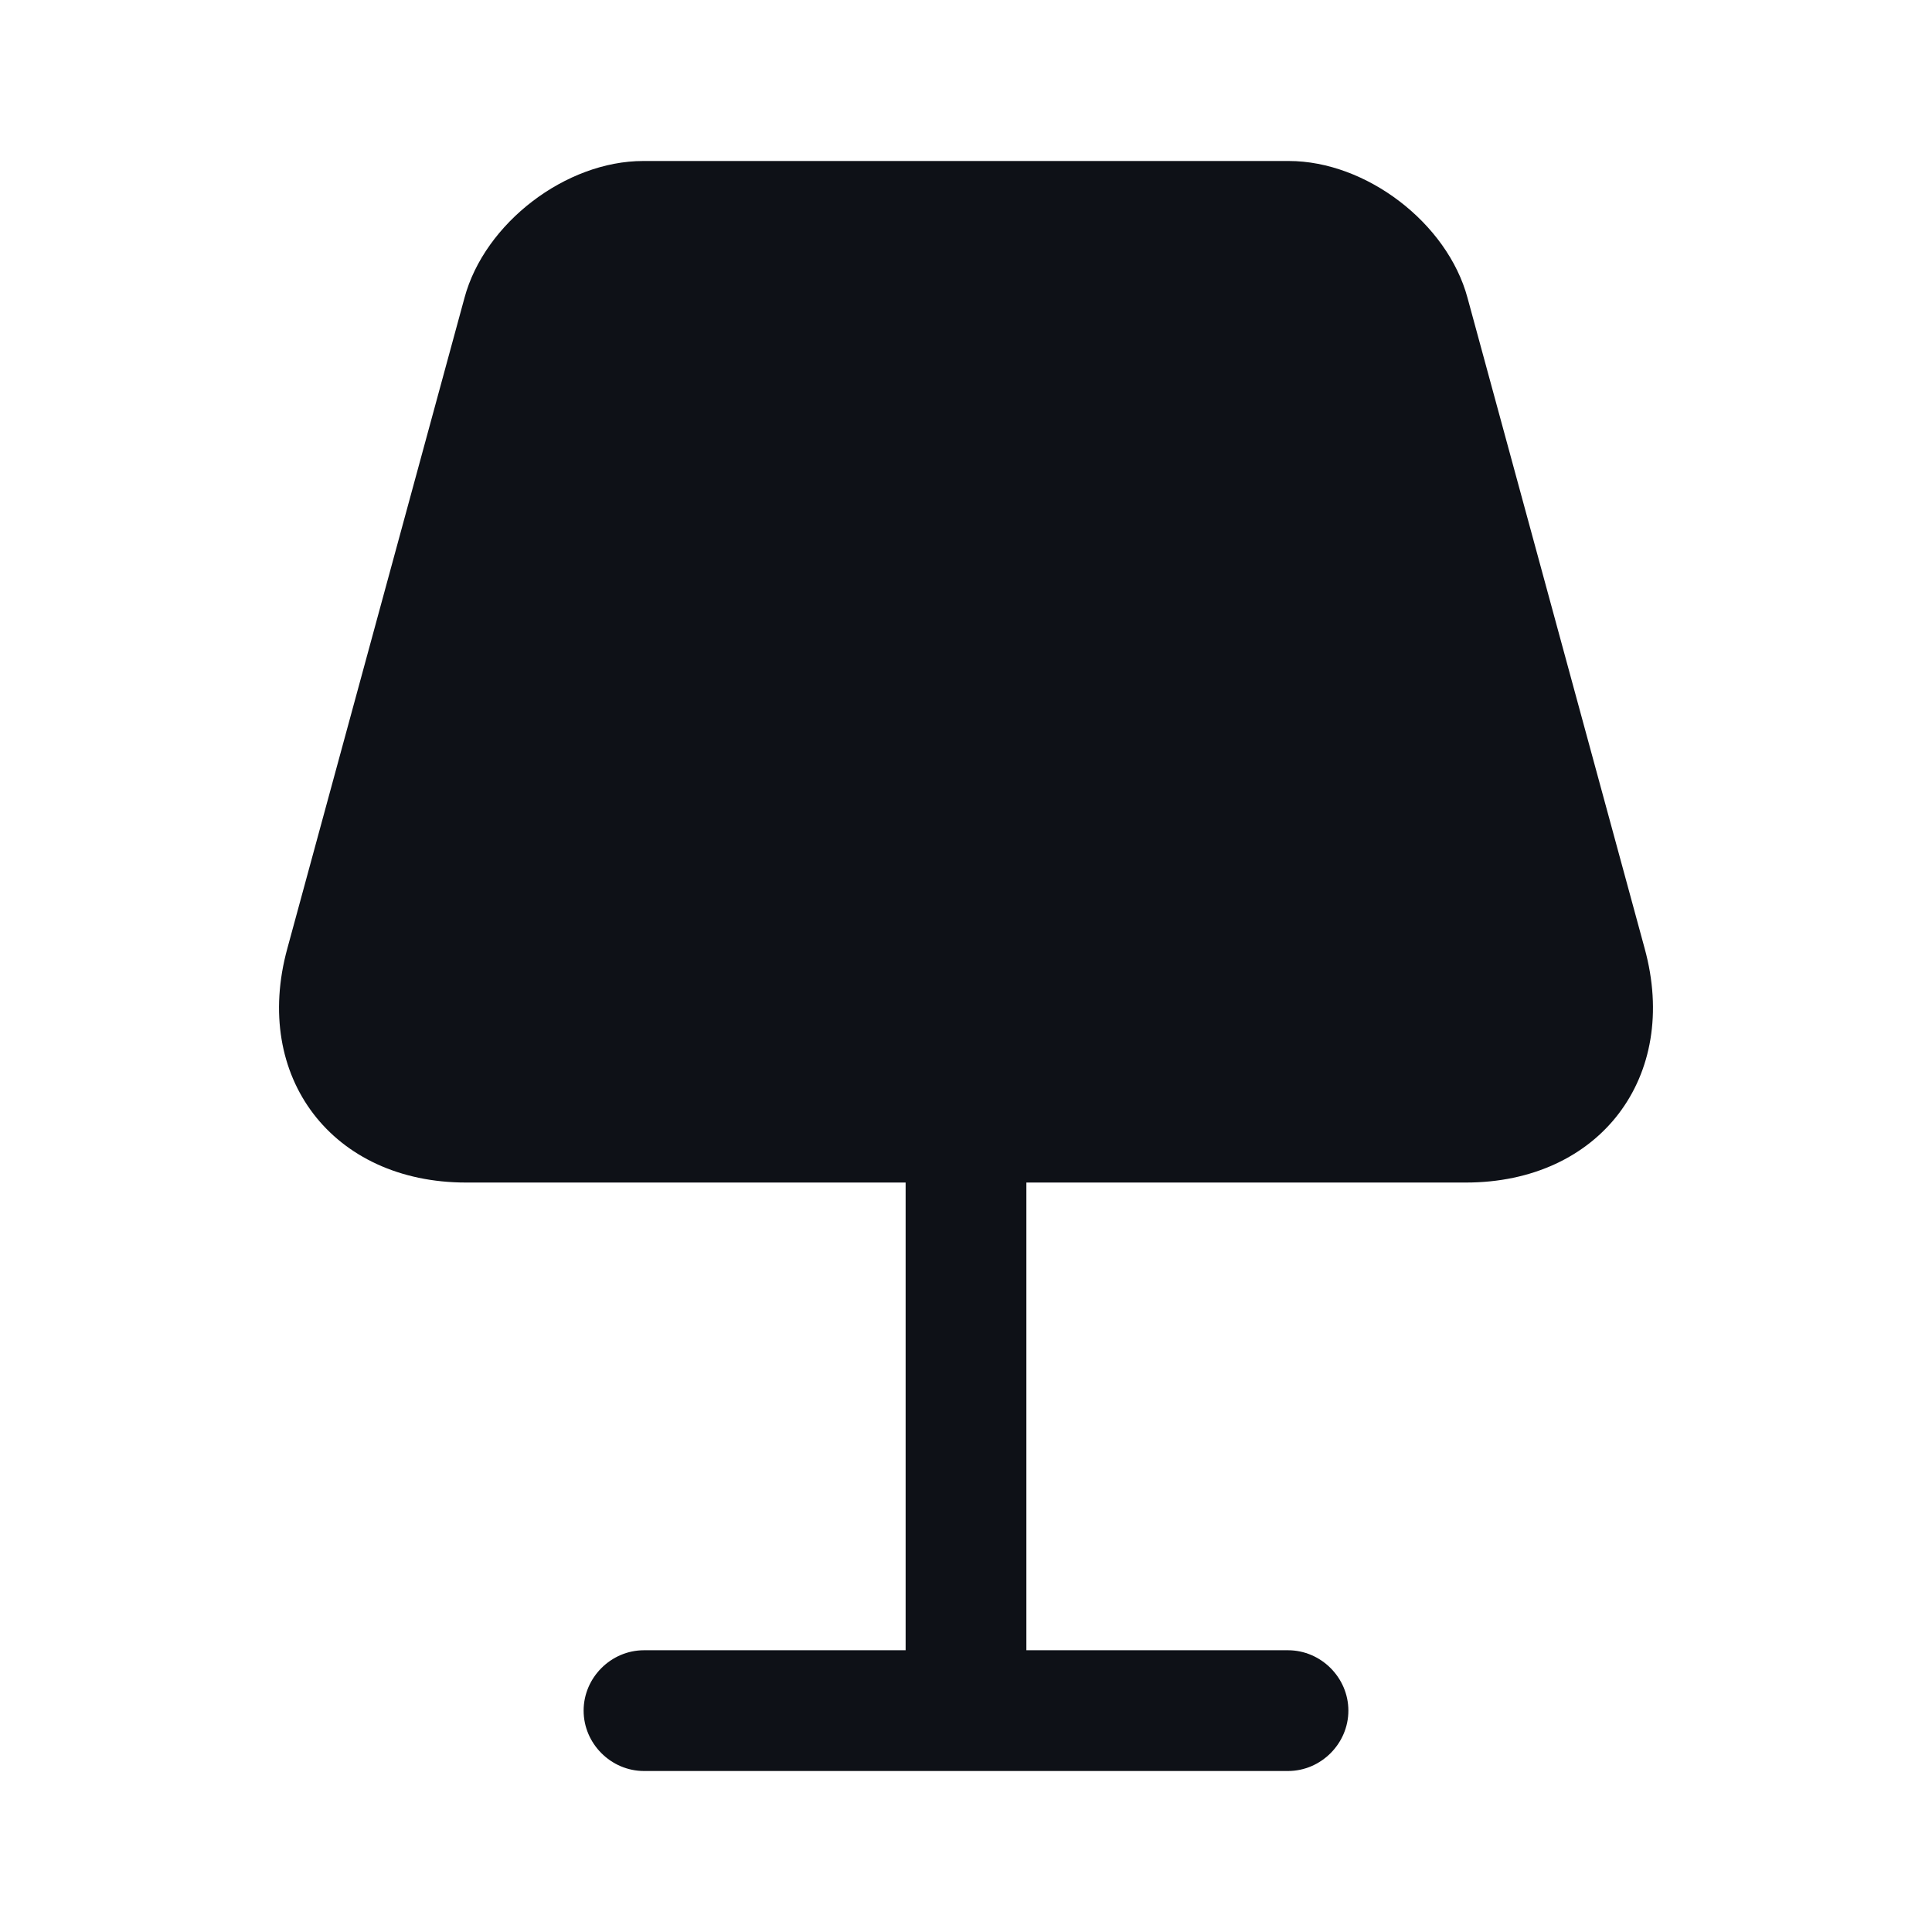 <svg width="24" height="24" viewBox="0 0 24 24" fill="none" xmlns="http://www.w3.org/2000/svg">
<path d="M20.43 11.78L18.23 3.7C17.98 2.77 16.97 2 16.01 2H7.99C7.03 2 6.02 2.77 5.77 3.7L3.57 11.78C3.13 13.38 4.13 14.69 5.79 14.69H11.25V20.5H8C7.59 20.5 7.25 20.84 7.25 21.25C7.25 21.66 7.59 22 8 22H16C16.41 22 16.75 21.66 16.75 21.25C16.75 20.84 16.41 20.5 16 20.5H12.75V14.69H18.21C19.87 14.69 20.87 13.38 20.43 11.78Z" fill="#0E1117"/>
</svg>
